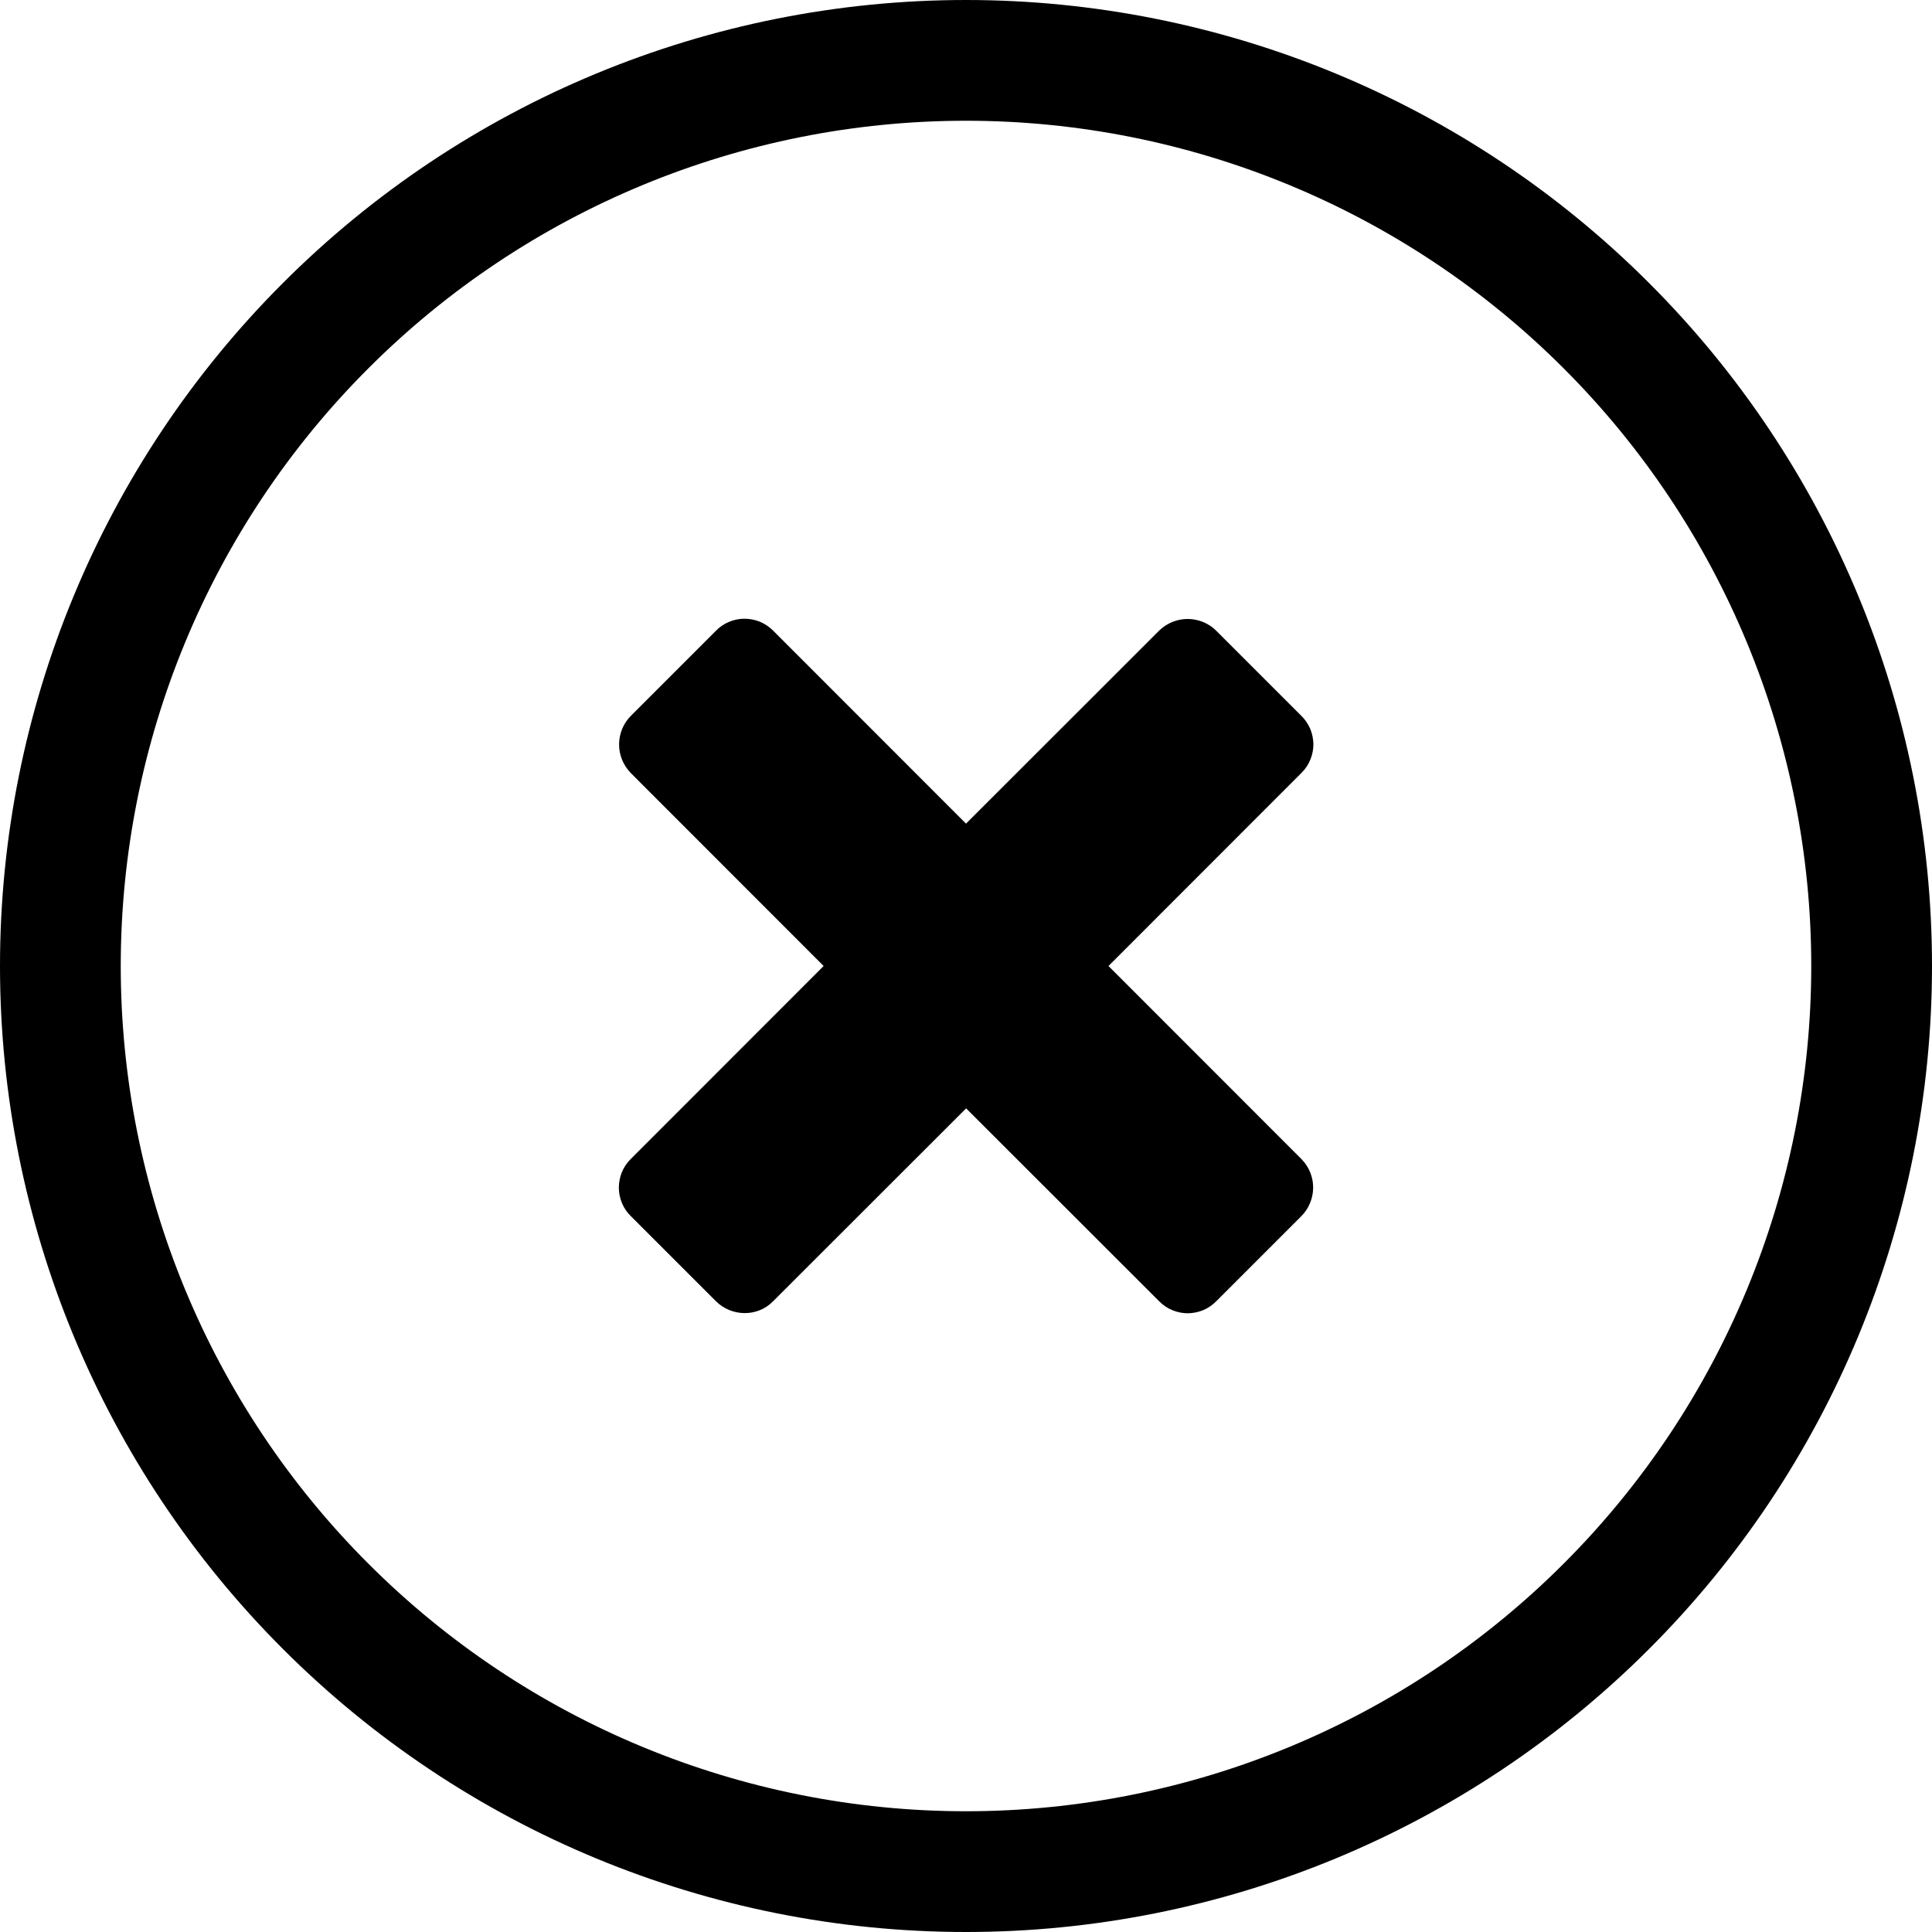 <svg width="16" height="16" viewBox="0 0 16 16" fill="none" xmlns="http://www.w3.org/2000/svg">
<path d="M2.697 13.303C1.29 11.897 0.5 9.989 0.5 8C0.5 6.011 1.29 4.103 2.697 2.697C4.103 1.29 6.011 0.5 8 0.5C9.989 0.5 11.897 1.29 13.303 2.697C14.71 4.103 15.5 6.011 15.5 8C15.5 9.989 14.71 11.897 13.303 13.303C11.897 14.71 9.989 15.5 8 15.5C6.011 15.5 4.103 14.71 2.697 13.303Z" stroke="black"/>
<path fill-rule="evenodd" clip-rule="evenodd" d="M8.001 6.822L6.4 5.22C6.369 5.19 6.332 5.165 6.291 5.148C6.25 5.132 6.207 5.124 6.163 5.124C6.119 5.124 6.075 5.134 6.035 5.151C5.995 5.168 5.958 5.193 5.928 5.225L5.226 5.927C5.163 5.989 5.128 6.074 5.127 6.162C5.126 6.25 5.16 6.335 5.221 6.399L6.821 8L5.221 9.601C5.19 9.632 5.166 9.669 5.149 9.71C5.133 9.751 5.125 9.794 5.125 9.838C5.125 9.882 5.135 9.925 5.152 9.966C5.169 10.006 5.194 10.043 5.226 10.073L5.928 10.775C6.057 10.905 6.271 10.909 6.4 10.779L8.001 9.179L9.602 10.779C9.633 10.81 9.67 10.835 9.711 10.851C9.752 10.868 9.795 10.876 9.839 10.876C9.883 10.875 9.926 10.866 9.967 10.849C10.007 10.832 10.043 10.806 10.074 10.775L10.776 10.073C10.838 10.011 10.874 9.926 10.875 9.838C10.876 9.75 10.842 9.665 10.78 9.601L9.18 8L10.78 6.399C10.811 6.368 10.836 6.331 10.852 6.29C10.869 6.249 10.877 6.206 10.877 6.162C10.876 6.118 10.867 6.075 10.85 6.034C10.832 5.994 10.807 5.957 10.776 5.927L10.074 5.225C10.012 5.162 9.927 5.127 9.839 5.126C9.751 5.125 9.666 5.159 9.602 5.22L8.001 6.82V6.822Z" fill="black"/>
</svg>
